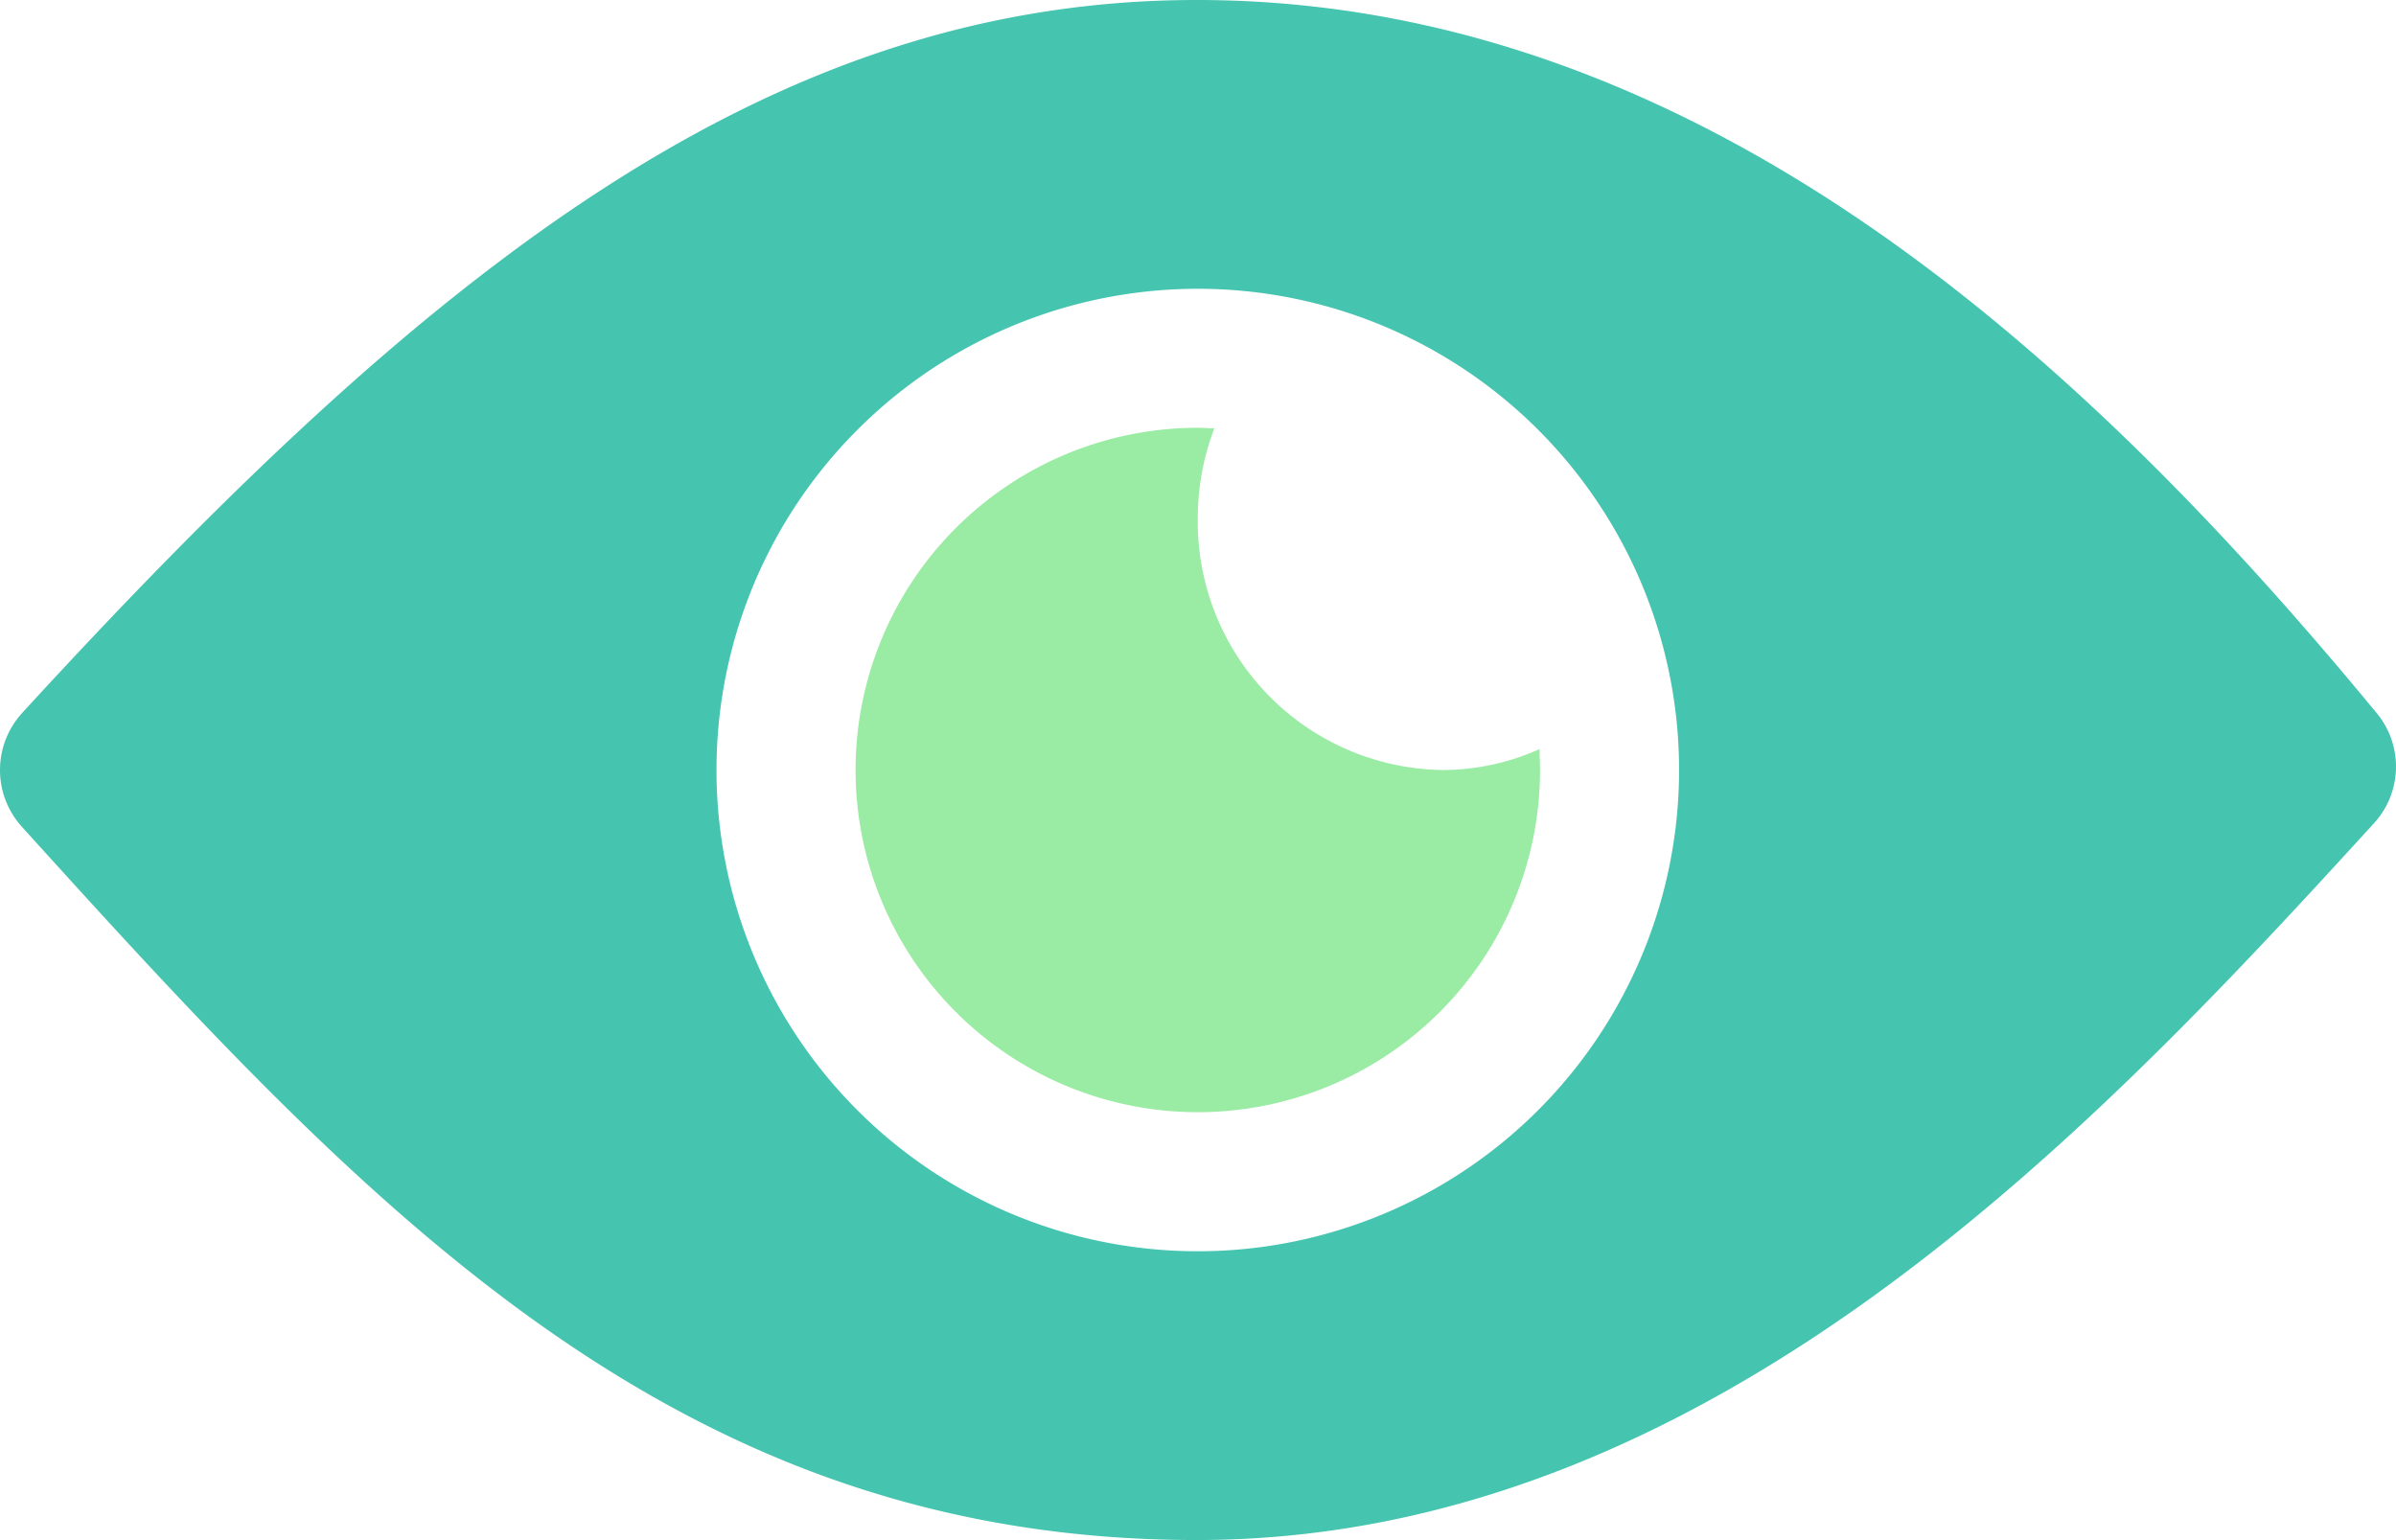 <svg xmlns="http://www.w3.org/2000/svg" width="171.835" height="110.458" viewBox="0 0 171.835 110.458">
  <g id="Icon_ionic-ios-eye" data-name="Icon ionic-ios-eye" transform="translate(-2.252 -7.875)">
    <path id="Path_316" data-name="Path 316" d="M88.077,7.875C57.241,7.875,32.925,27.282,3.853,59a6.064,6.064,0,0,0-.038,8.169c24.891,27.5,46.83,51.163,84.262,51.163,36.973,0,64.7-29.8,84.416-51.394A6.016,6.016,0,0,0,172.685,59C152.588,34.646,124.781,7.875,88.077,7.875Zm1.688,89.709a34.517,34.517,0,1,1,32.869-32.869A34.532,34.532,0,0,1,89.765,97.584Z" transform="translate(0 0)" fill="#45c4b0"/>
    <path id="Path_317" data-name="Path 317" d="M38.041,20.02a18.02,18.02,0,0,1,1.189-6.482c-.384,0-.767-.038-1.189-.038A24.544,24.544,0,1,0,62.587,38.046c0-.5-.038-1-.038-1.5a17.007,17.007,0,0,1-6.98,1.5A17.806,17.806,0,0,1,38.041,20.02Z" transform="translate(50.113 25.058)" fill="#9aeba3"/>
  </g>
</svg>
